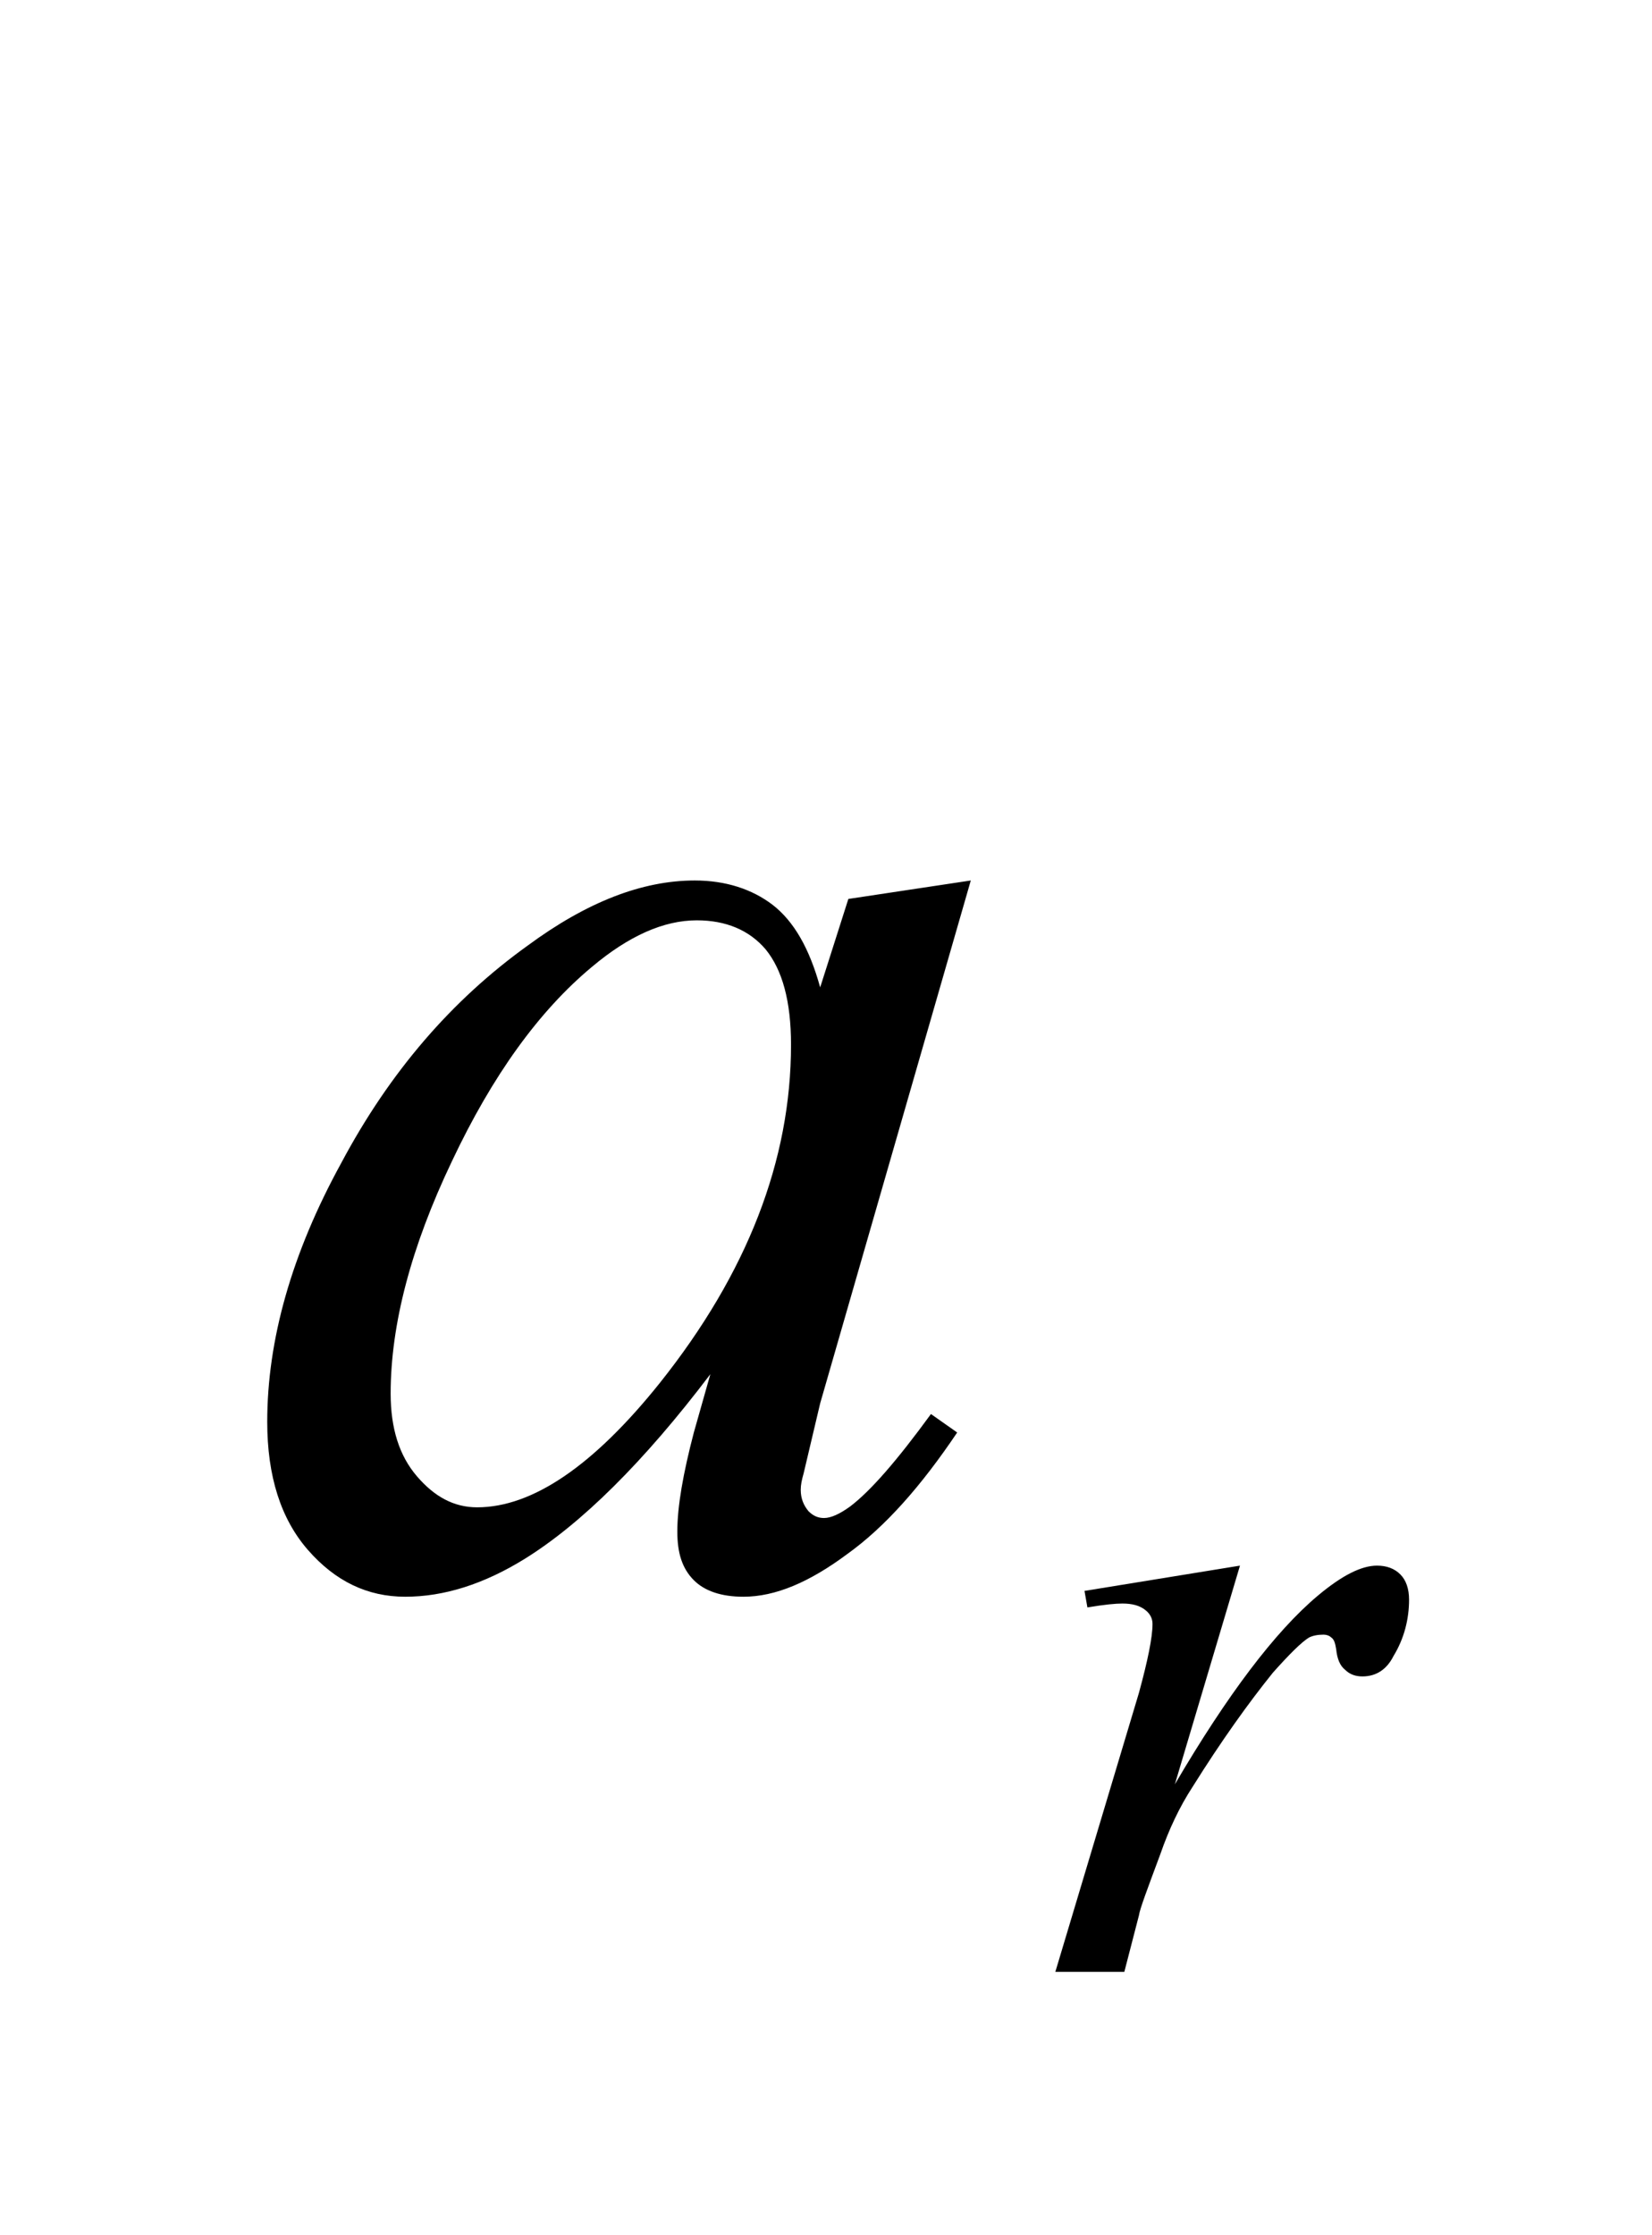 <svg width="17px" height="23px" viewBox="0 0 1700 2300" version="1.1" xmlns="http://www.w3.org/2000/svg" xmlns:xlink="http://www.w3.org/1999/xlink">
<path style="fill:#000000;fill-opacity:1.00;fill-rule:nonzero;stroke:none"  d="M 1116,1637 L 1276,1611 L 1209,1836 C 1263,1744 1312,1679 1356,1642 C 1381,1621 1401,1611 1417,1611 C 1427,1611 1435,1614 1441,1620 C 1447,1626 1450,1635 1450,1646 C 1450,1666 1445,1686 1434,1704 C 1427,1718 1416,1725 1402,1725 C 1395,1725 1389,1723 1384,1718 C 1379,1714 1376,1707 1375,1697 C 1374,1691 1373,1687 1370,1685 C 1368,1683 1365,1682 1362,1682 C 1356,1682 1351,1683 1347,1685 C 1339,1690 1327,1702 1310,1721 C 1285,1752 1257,1791 1227,1839 C 1214,1859 1203,1882 1194,1908 C 1181,1943 1173,1964 1172,1971 L 1157,2029 L 1086,2029 L 1172,1742 C 1181,1709 1186,1685 1186,1671 C 1186,1666 1184,1661 1179,1657 C 1173,1652 1165,1650 1155,1650 C 1148,1650 1137,1651 1119,1654 L 1116,1637 Z "  />
<path style="fill:#000000;fill-opacity:1.00;fill-rule:nonzero;stroke:none"  d="M 999,906 L 844,1444 L 827,1516 C 825,1523 824,1528 824,1533 C 824,1542 827,1549 832,1555 C 837,1560 842,1562 848,1562 C 855,1562 864,1558 875,1550 C 896,1534 923,1503 958,1455 L 985,1474 C 948,1529 911,1571 872,1599 C 833,1628 798,1643 765,1643 C 742,1643 725,1637 714,1626 C 702,1614 697,1598 697,1576 C 697,1550 703,1516 714,1474 L 731,1414 C 662,1505 598,1568 540,1604 C 498,1630 457,1643 417,1643 C 378,1643 345,1627 317,1595 C 289,1563 275,1519 275,1463 C 275,1379 300,1290 351,1197 C 401,1103 465,1029 543,973 C 604,928 661,906 715,906 C 747,906 774,915 795,931 C 817,948 833,976 844,1016 L 873,925 L 999,906 Z M 717,947 C 683,947 647,963 609,995 C 555,1040 507,1106 465,1195 C 423,1283 402,1363 402,1434 C 402,1470 411,1498 429,1519 C 447,1540 467,1551 491,1551 C 548,1551 611,1508 679,1423 C 769,1310 814,1194 814,1075 C 814,1030 805,998 788,977 C 771,957 747,947 717,947 "  />
</svg>